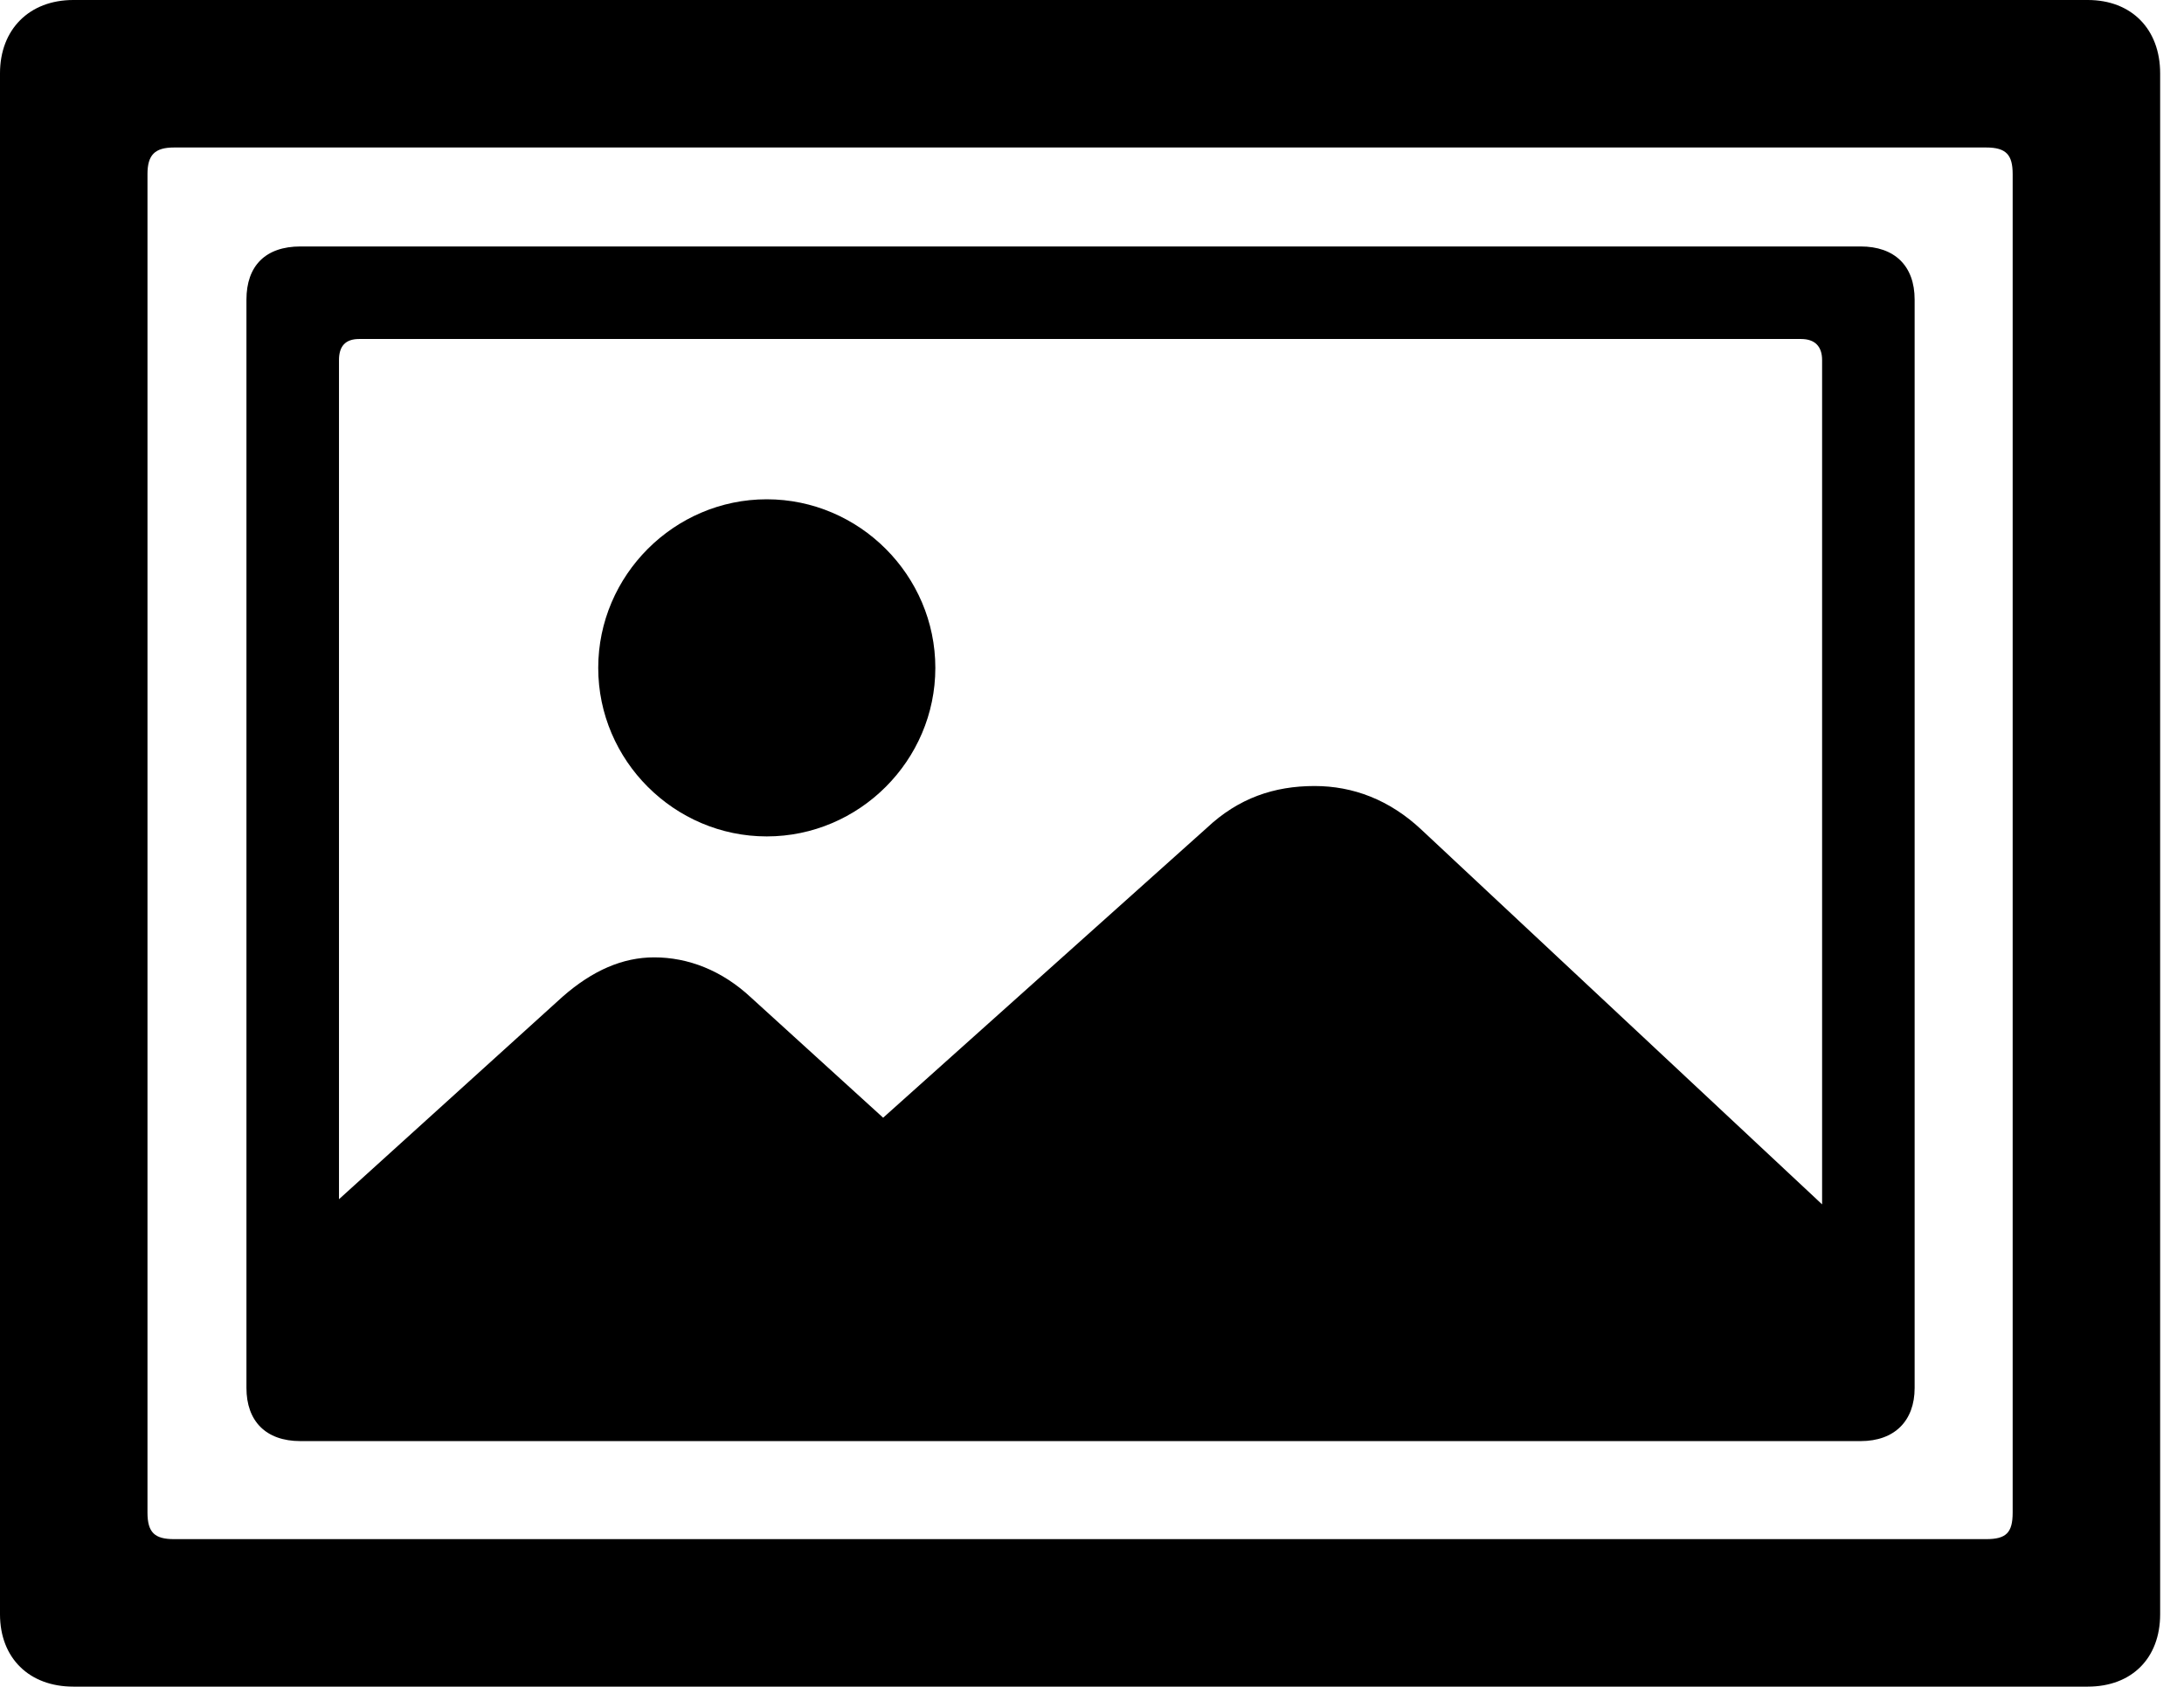 <svg version="1.1" xmlns="http://www.w3.org/2000/svg" xmlns:xlink="http://www.w3.org/1999/xlink" viewBox="0 0 32.594 25.17">
 <g>
  
  <path d="M1.094 0C0.438 0 0 0.438 0 1.094L0 24.09C0 24.746 0.438 25.17 1.094 25.17L31.158 25.17C31.814 25.17 32.238 24.746 32.238 24.09L32.238 1.094C32.238 0.438 31.814 0 31.158 0ZM2.598 2.201L29.641 2.201C29.941 2.201 30.037 2.311 30.037 2.598L30.037 22.572C30.037 22.873 29.941 22.969 29.641 22.969L2.598 22.969C2.311 22.969 2.201 22.873 2.201 22.572L2.201 2.598C2.201 2.311 2.311 2.201 2.598 2.201Z" style="fill:hsl(0 0 0/0.85)"></path>
  <path d="M4.484 3.678C3.965 3.678 3.678 3.965 3.678 4.471L3.678 20.713C3.678 21.205 3.965 21.506 4.484 21.506L27.768 21.506C28.273 21.506 28.574 21.205 28.574 20.713L28.574 4.471C28.574 3.965 28.273 3.678 27.768 3.678ZM5.359 5.059L26.879 5.059C27.084 5.059 27.193 5.168 27.193 5.373L27.193 19.811C27.193 20.016 27.084 20.125 26.879 20.125L5.359 20.125C5.154 20.125 5.059 20.016 5.059 19.811L5.059 5.373C5.059 5.168 5.154 5.059 5.359 5.059ZM27.535 18.293L21.219 12.387C20.74 11.935 20.193 11.73 19.619 11.73C19.018 11.73 18.484 11.908 18.006 12.359L13.18 16.68L11.211 14.889C10.773 14.479 10.268 14.287 9.762 14.287C9.297 14.287 8.846 14.479 8.395 14.875L4.334 18.553L4.334 19.646C4.334 20.521 4.826 20.891 5.551 20.891L26.305 20.891C27.043 20.891 27.535 20.521 27.535 19.646Z" style="fill:hsl(0 0 0/0.85)"></path>
  <path d="M11.443 12.482C12.824 12.482 13.959 11.348 13.959 9.967C13.959 8.586 12.824 7.451 11.443 7.451C10.062 7.451 8.928 8.586 8.928 9.967C8.928 11.348 10.062 12.482 11.443 12.482Z" style="fill:hsl(0 0 0/0.85)"></path>
 </g>
</svg>